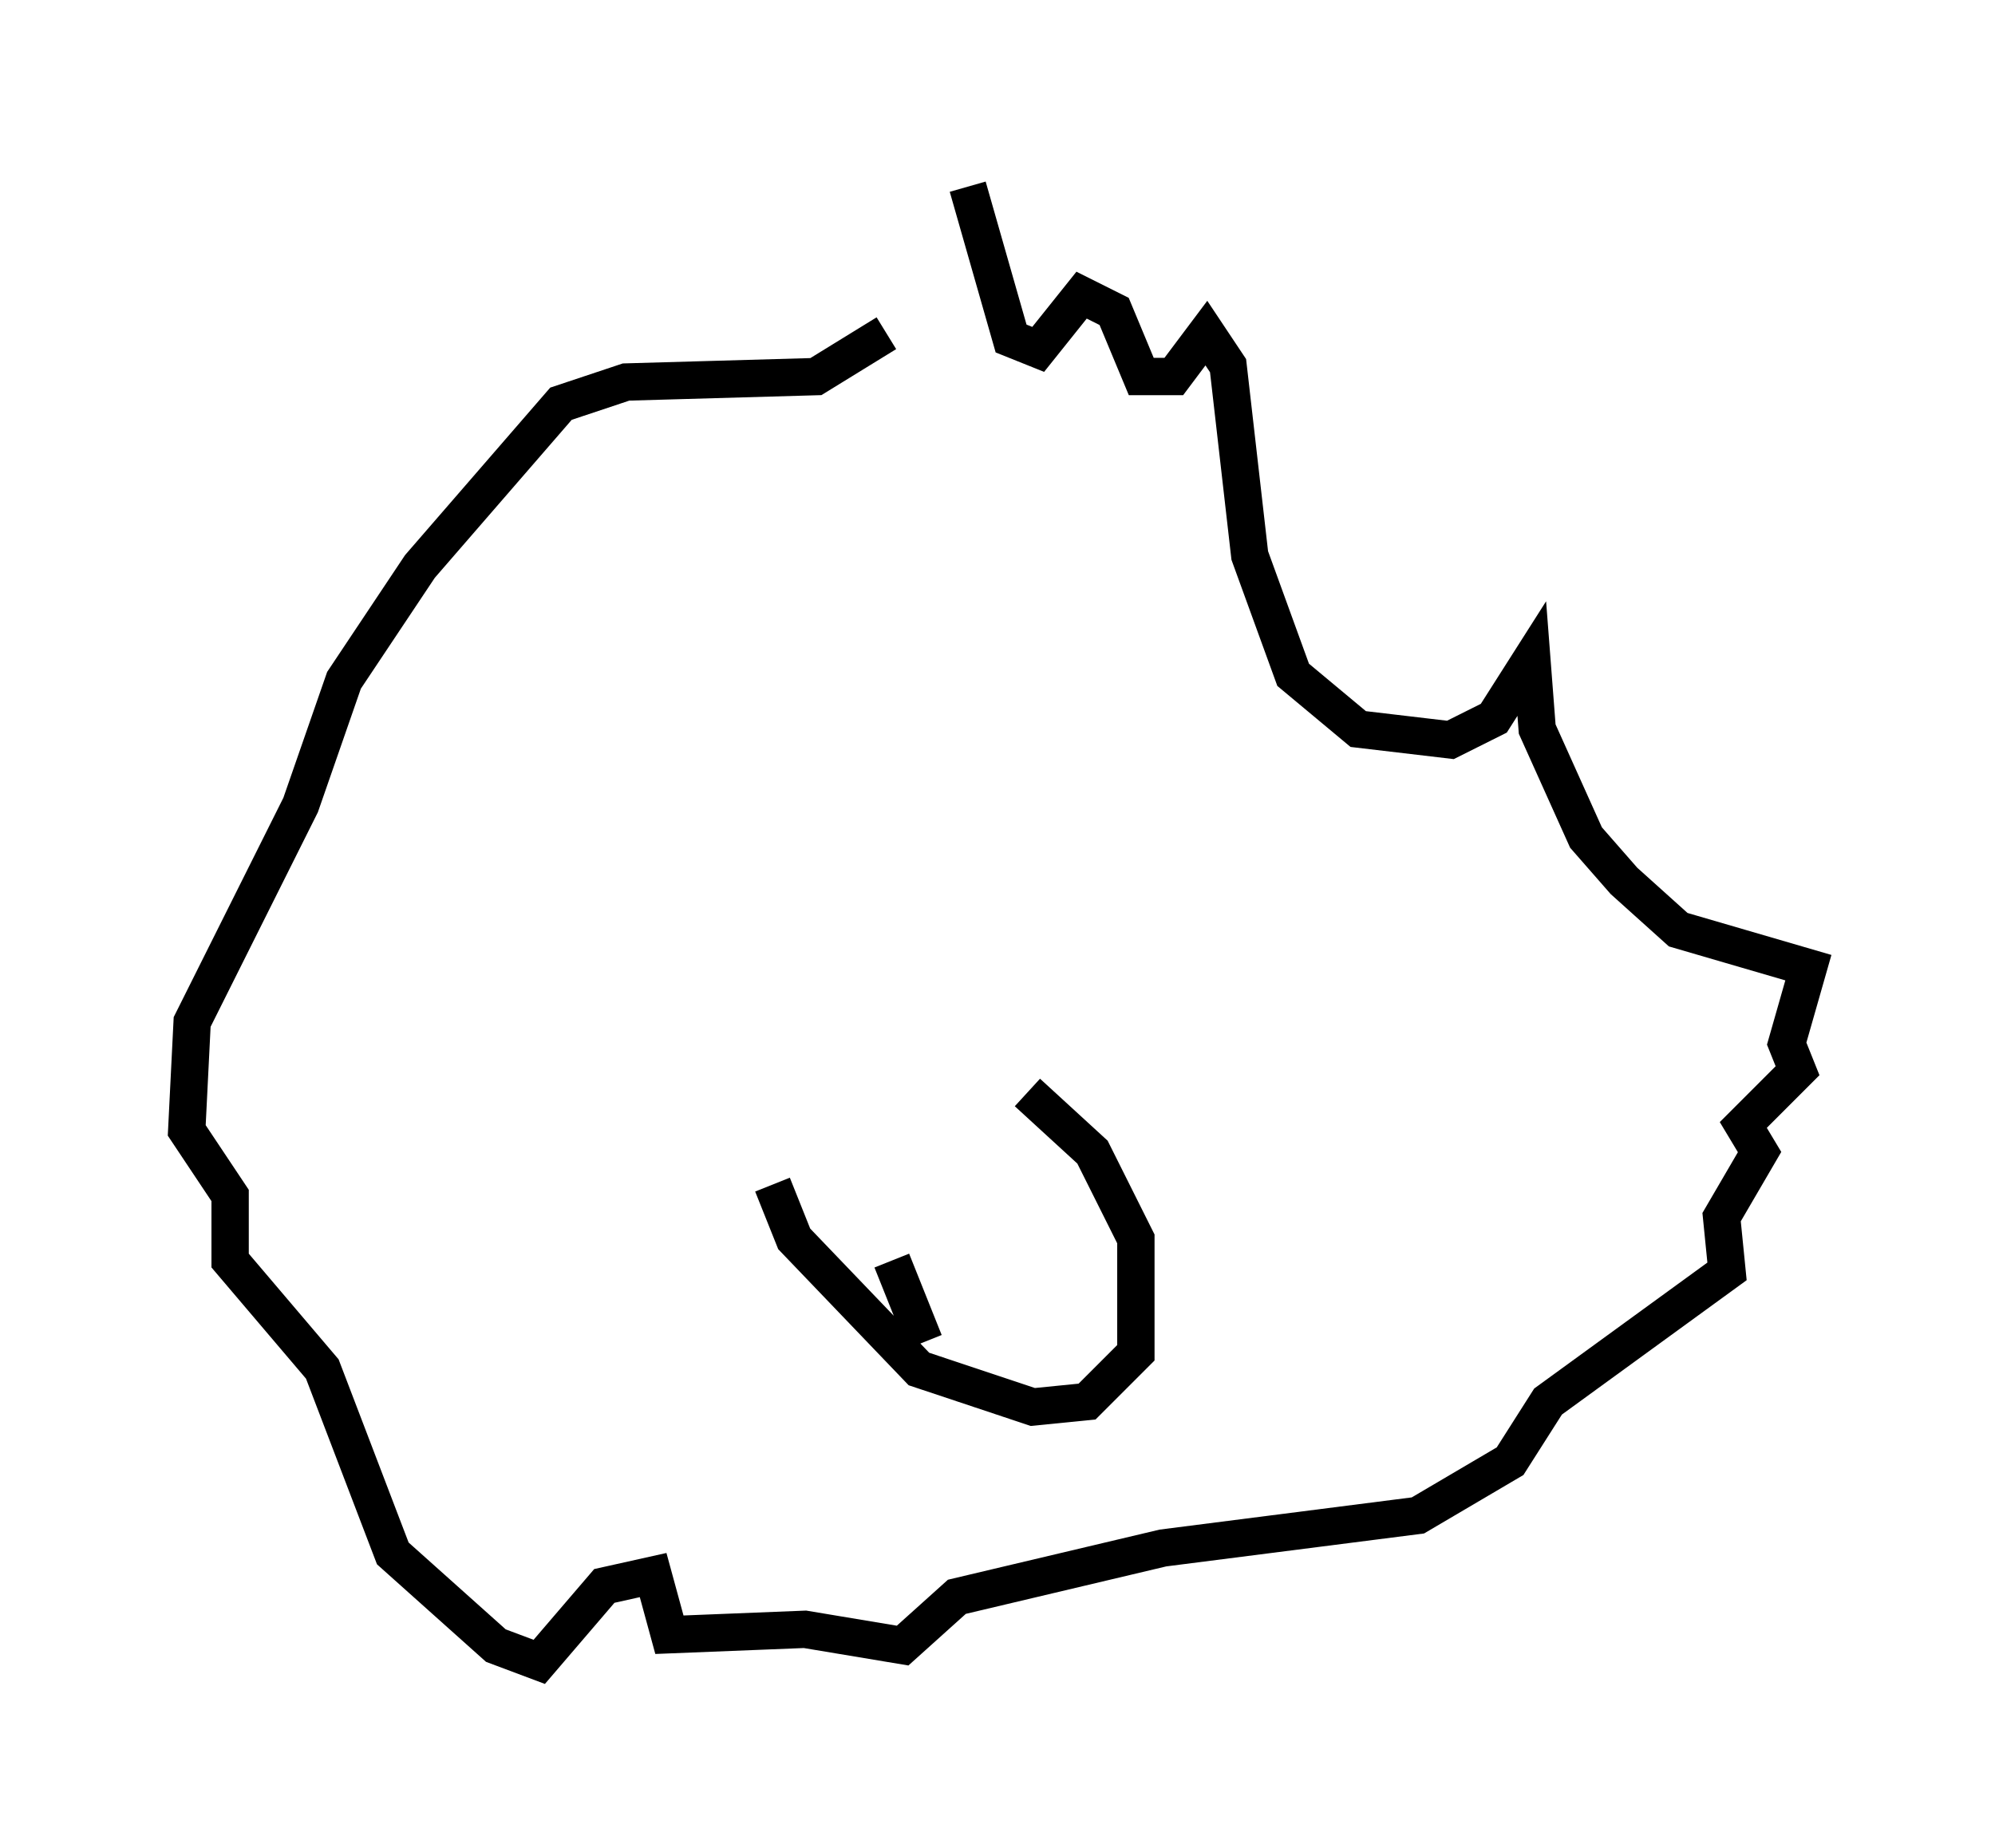 <?xml version="1.0" encoding="utf-8" ?>
<svg baseProfile="full" height="49.508" version="1.1" width="53.43" xmlns="http://www.w3.org/2000/svg" xmlns:ev="http://www.w3.org/2001/xml-events" xmlns:xlink="http://www.w3.org/1999/xlink"><defs /><rect fill="white" height="49.508" width="53.43" x="0" y="0" /><path d="M22.14, 9.648 m3.777, -4.648 l1.162, 4.067 0.726, 0.291 l1.162, -1.453 0.872, 0.436 l0.726, 1.743 0.872, 0.0 l0.872, -1.162 0.581, 0.872 l0.581, 5.084 1.162, 3.196 l1.743, 1.453 2.469, 0.291 l1.162, -0.581 1.017, -1.598 l0.145, 1.888 1.307, 2.905 l1.017, 1.162 1.453, 1.307 l3.486, 1.017 -0.581, 2.034 l0.291, 0.726 -1.453, 1.453 l0.436, 0.726 -1.017, 1.743 l0.145, 1.453 -4.793, 3.486 l-1.017, 1.598 -2.469, 1.453 l-6.827, 0.872 -5.52, 1.307 l-1.453, 1.307 -2.615, -0.436 l-3.631, 0.145 -0.436, -1.598 l-1.307, 0.291 -1.743, 2.034 l-1.162, -0.436 -2.76, -2.469 l-1.888, -4.939 -2.469, -2.905 l0.0, -1.743 -1.162, -1.743 l0.145, -2.905 2.905, -5.81 l1.162, -3.341 2.034, -3.05 l3.777, -4.358 1.743, -0.581 l5.084, -0.145 1.888, -1.162 m-3.05, 22.804 l0.581, 1.453 3.341, 3.486 l3.05, 1.017 1.453, -0.145 l1.307, -1.307 0.0, -3.05 l-1.162, -2.324 -1.743, -1.598 m-2.76, 6.682 l-0.872, -2.179 " fill="none" stroke="black" stroke-width="1" /></svg>